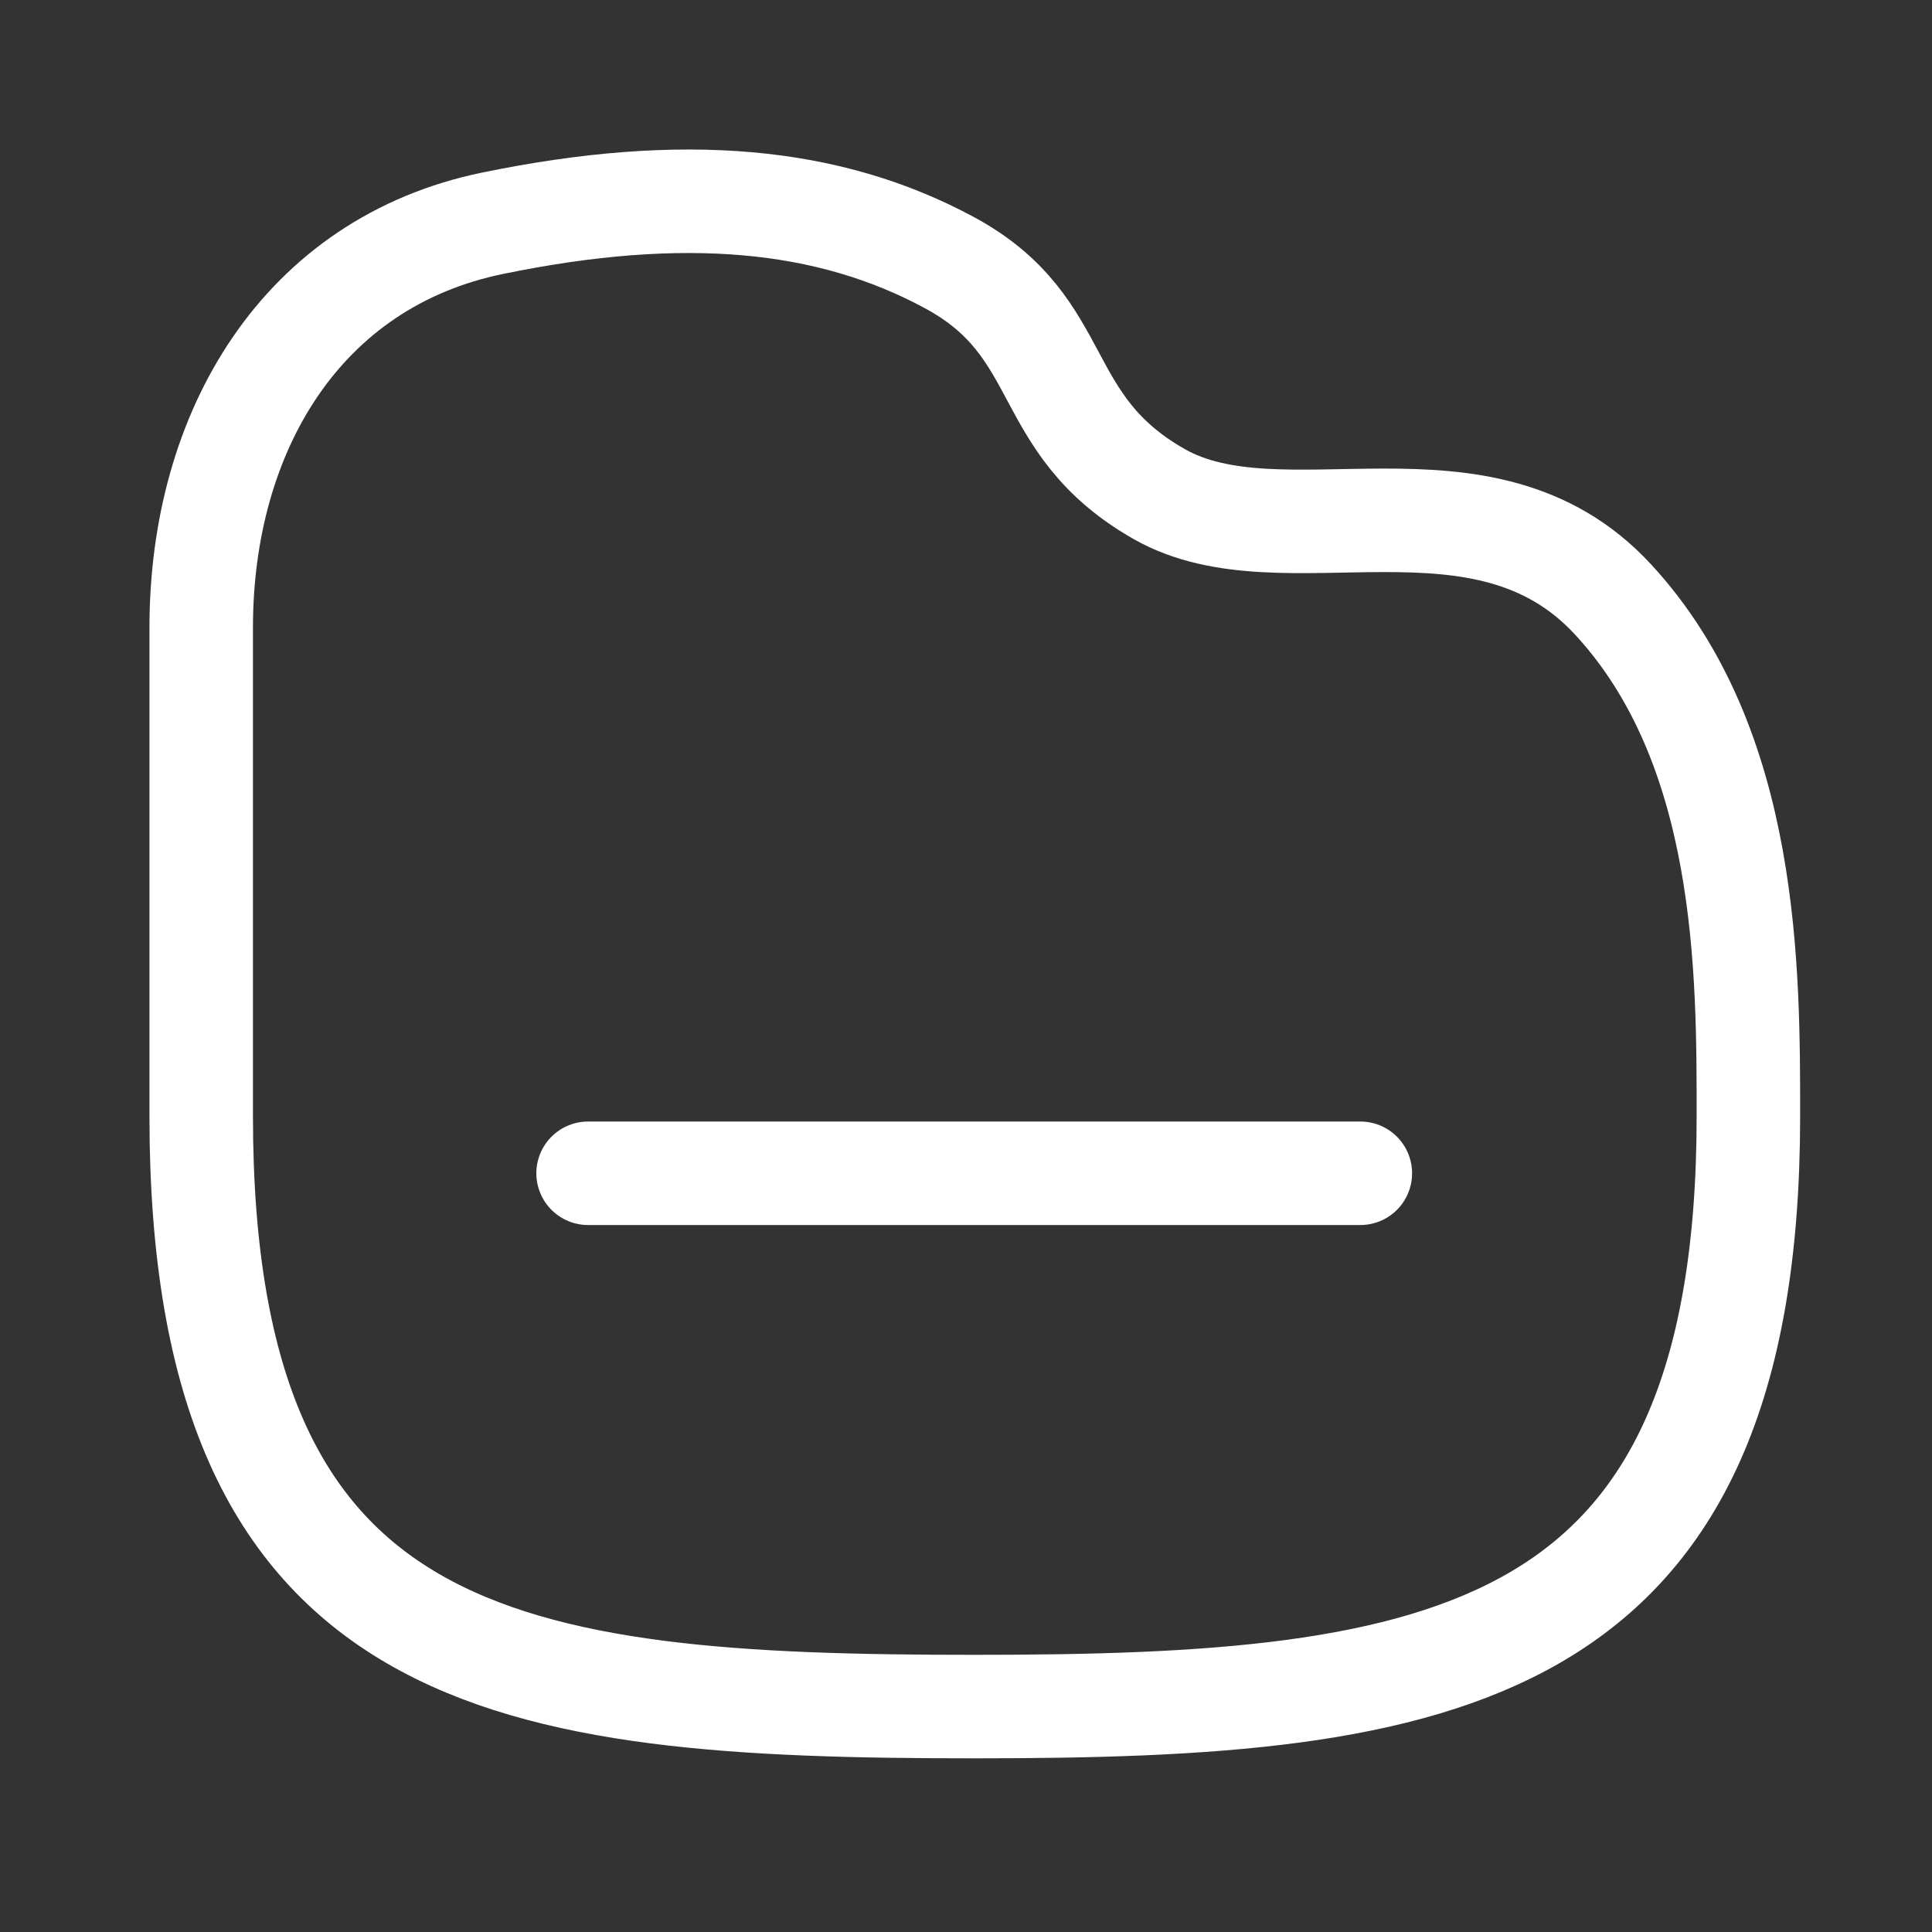 <svg width="28" height="28" viewBox="0 0 28 28" fill="none" xmlns="http://www.w3.org/2000/svg">
<rect x="0" y="0" width="28" height="28" fill="#333333" stroke="none"/>
<path d="M8.523 17.004H19.715" stroke="white" stroke-width="1.5" stroke-linecap="round" stroke-linejoin="round"/>
<path fill-rule="evenodd" clip-rule="evenodd" d="M2.916 9.098C2.916 6.25 4.374 3.803 7.142 3.235C9.908 2.666 12.01 2.863 13.757 3.805C15.504 4.747 15.004 6.138 16.799 7.16C18.596 8.182 21.486 6.646 23.373 8.683C25.35 10.815 25.339 14.088 25.339 16.175C25.339 24.104 20.898 24.733 14.128 24.733C7.358 24.733 2.916 24.184 2.916 16.175V9.098Z" stroke="white" stroke-width="1.5" stroke-linecap="round" stroke-linejoin="round"/>
</svg>

